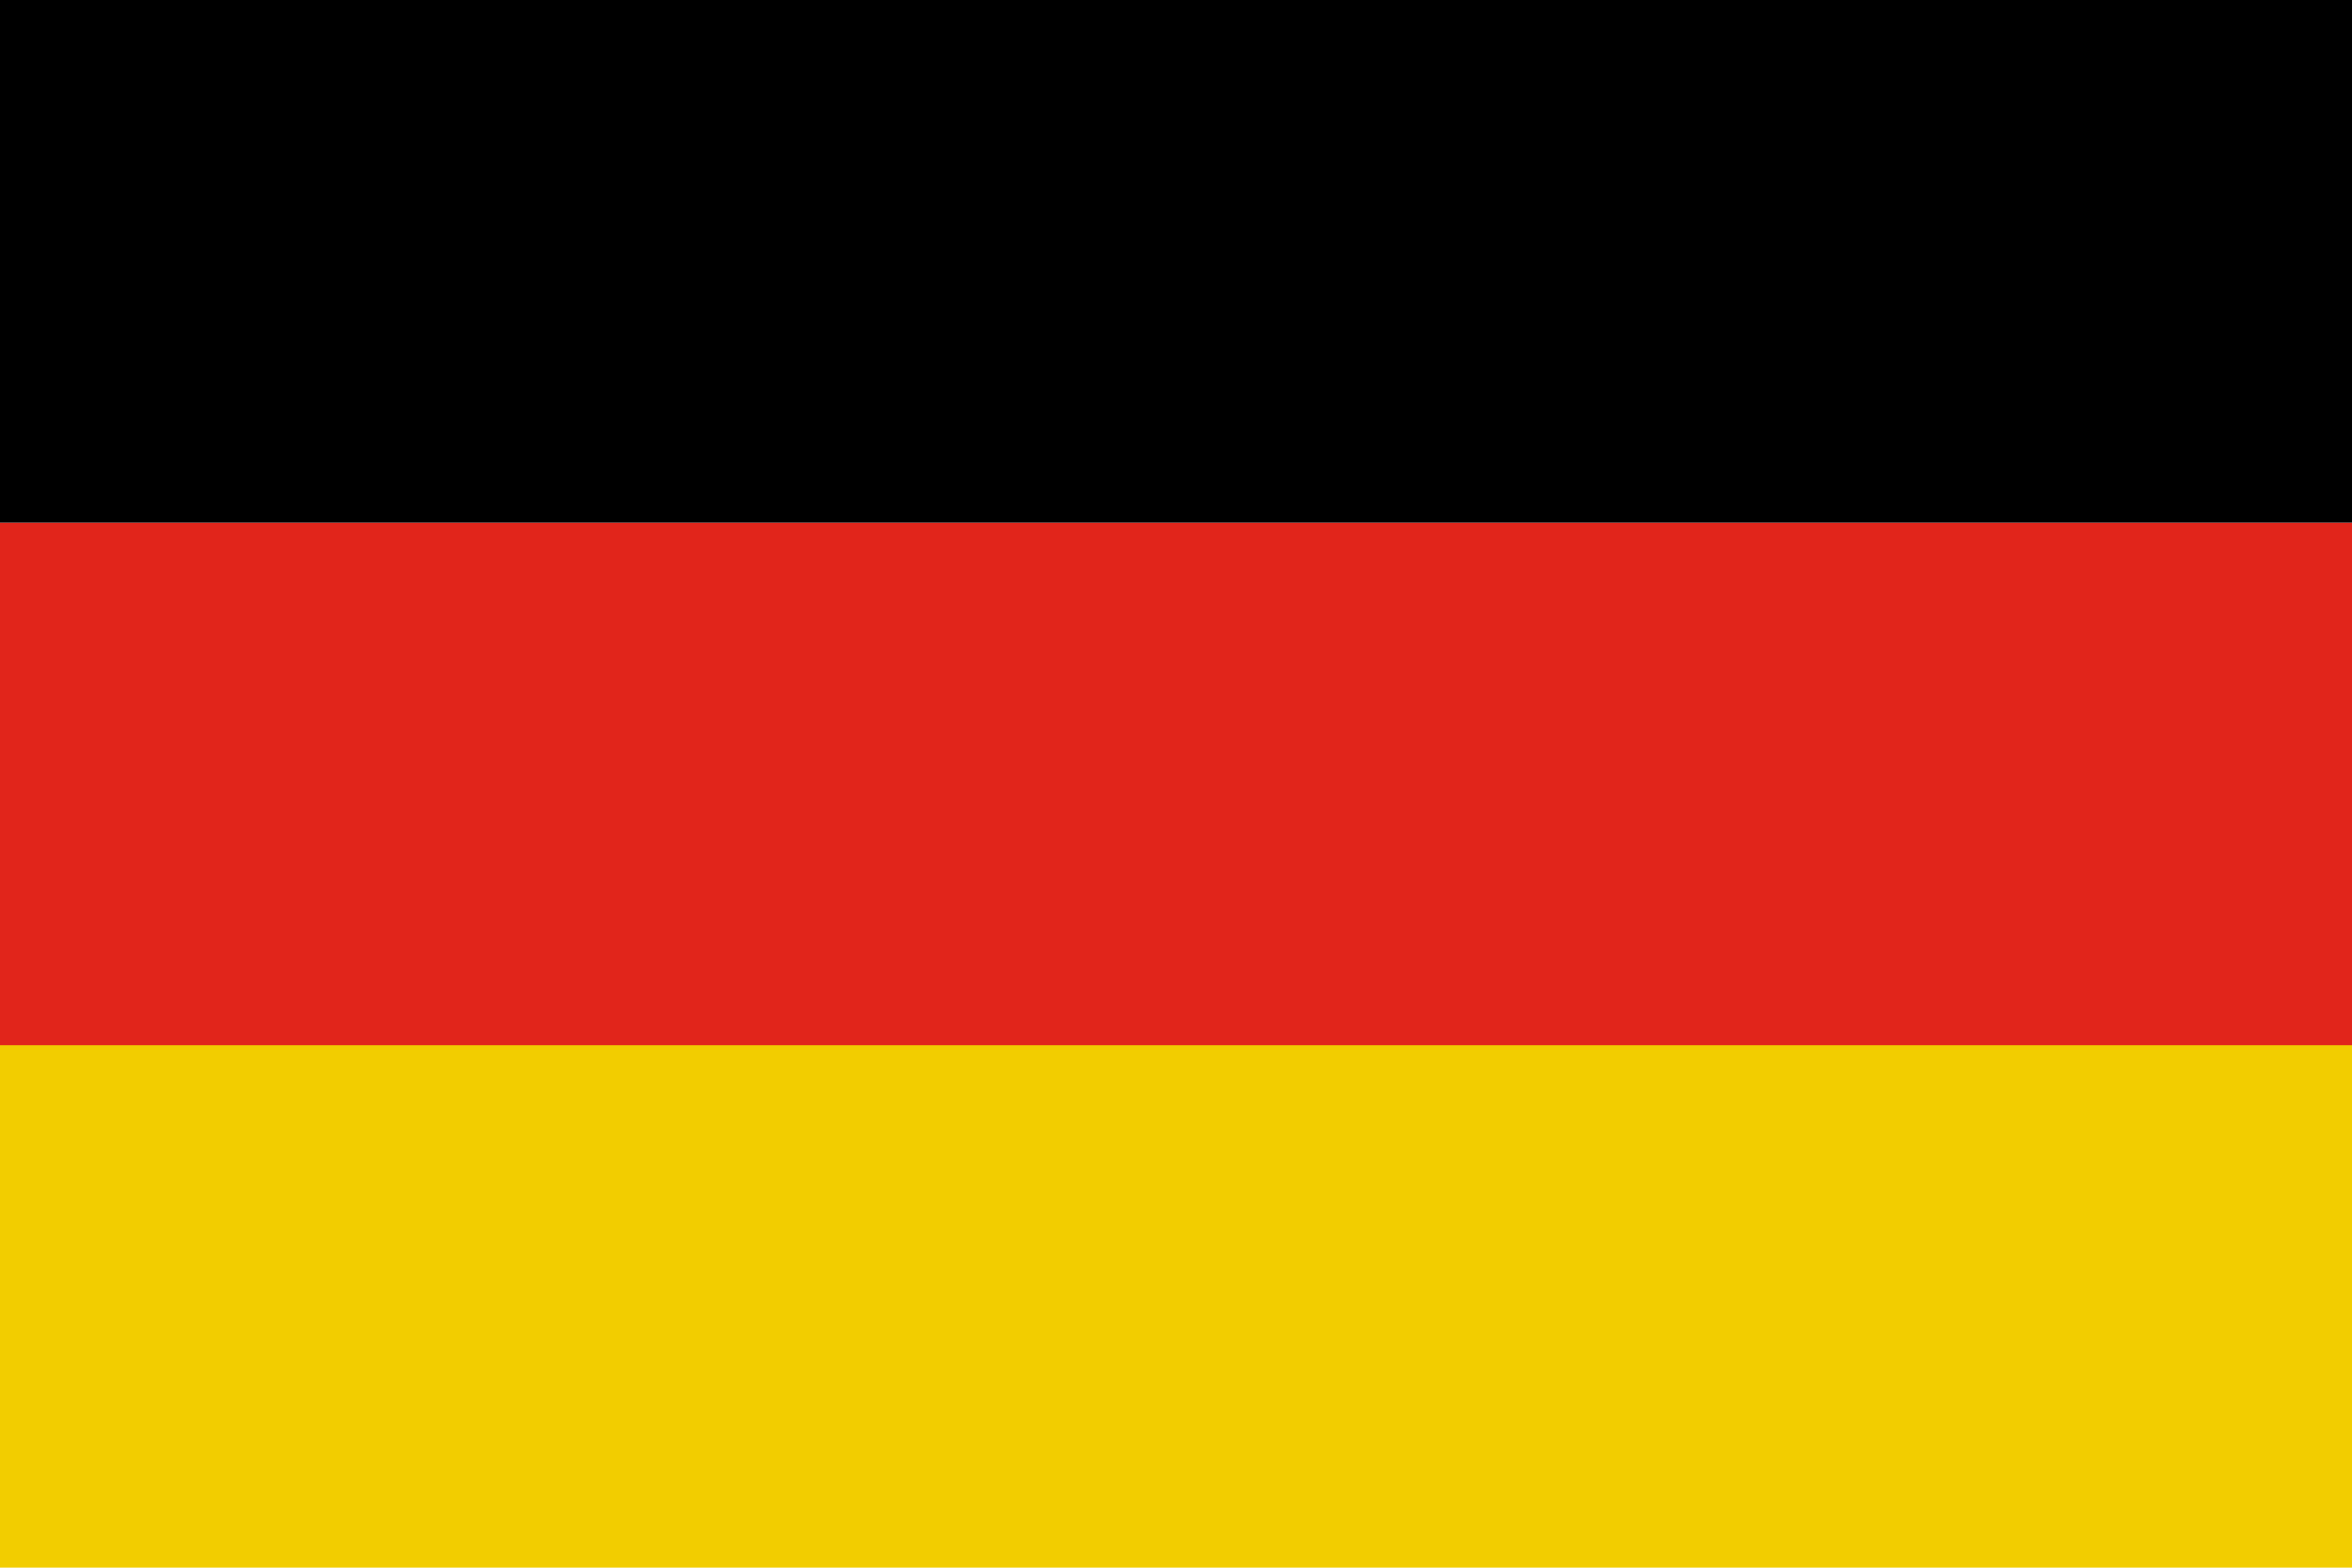 <?xml version="1.0" encoding="utf-8"?>
<!-- Generator: Adobe Illustrator 25.1.0, SVG Export Plug-In . SVG Version: 6.00 Build 0)  -->
<svg version="1.1" id="Flag" xmlns="http://www.w3.org/2000/svg" xmlns:xlink="http://www.w3.org/1999/xlink" x="0px" y="0px"
	 viewBox="0 0 1190.6 793.7" style="enable-background:new 0 0 1190.6 793.7;" xml:space="preserve">
<style type="text/css">
	.st0{fill:#F2CD00;}
	.st1{fill:#E1251B;}
</style>
<g>
	<rect y="529.1" class="st0" width="1190.6" height="264.6"/>
	<rect y="264.6" class="st1" width="1190.6" height="264.6"/>
	<rect width="1190.6" height="264.6"/>
</g>
</svg>
